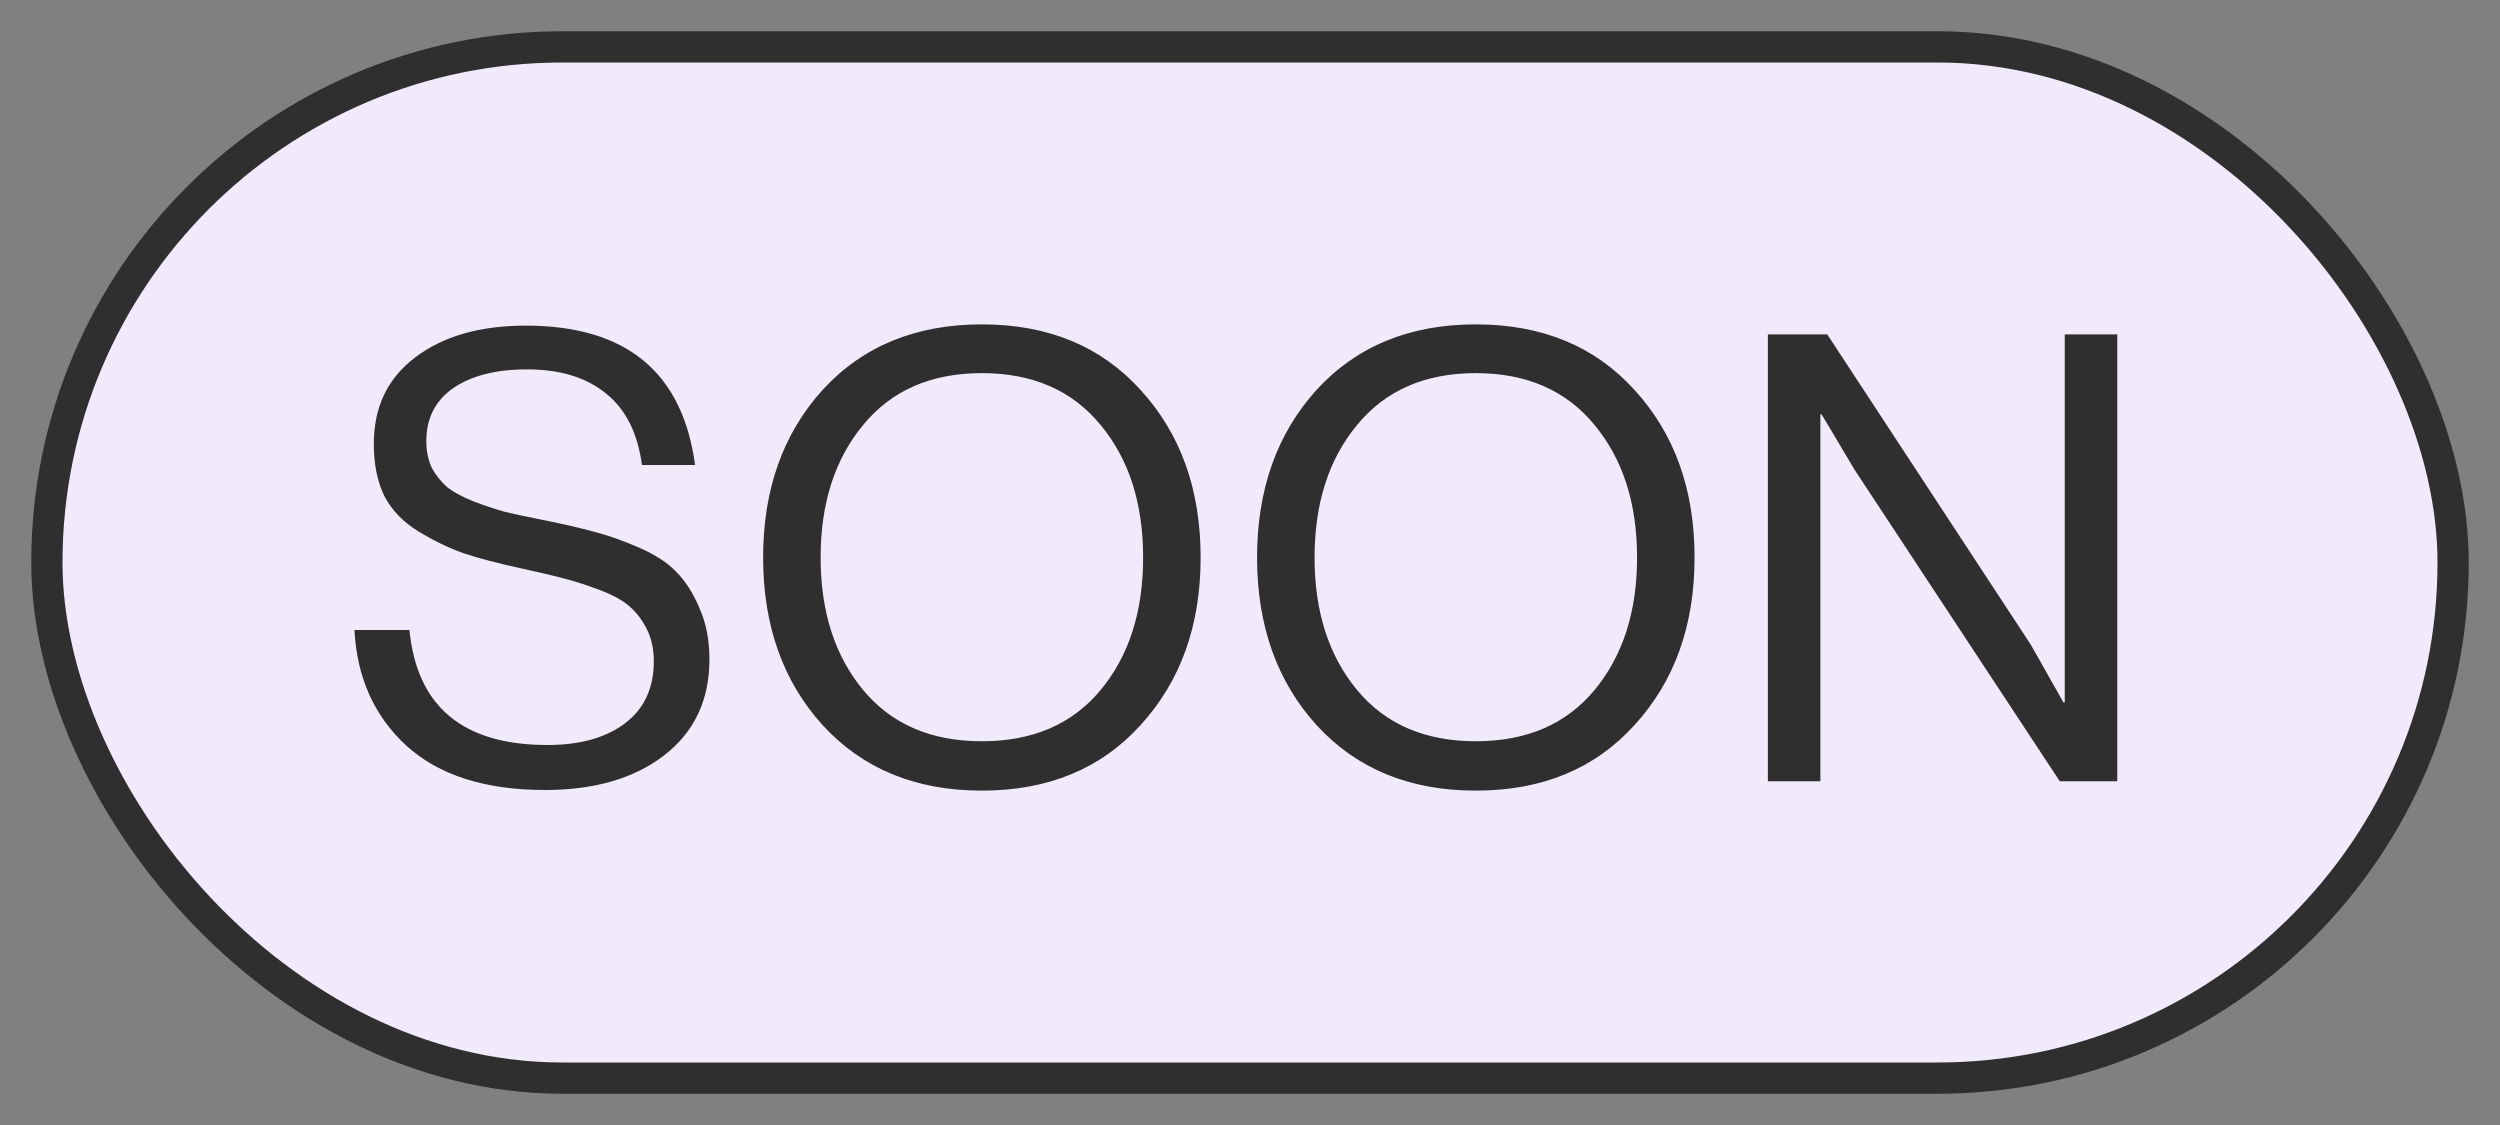 <svg width="40" height="18" viewBox="0 0 40 18" fill="none" xmlns="http://www.w3.org/2000/svg">
<rect x="0" y="0" width="40" height="18" fill="#808080" stroke="none"/>
<rect x="0.75" y="0.75" width="38.5" height="16.5" rx="8.25" fill="#F1EAFB"/>
<path d="M8.721 12.64C7.761 12.64 7.021 12.403 6.501 11.93C5.987 11.457 5.711 10.84 5.671 10.08H6.551C6.671 11.307 7.407 11.92 8.761 11.92C9.274 11.92 9.684 11.807 9.991 11.58C10.304 11.347 10.461 11.013 10.461 10.58C10.461 10.387 10.424 10.217 10.351 10.07C10.277 9.923 10.187 9.803 10.081 9.71C9.981 9.617 9.827 9.53 9.621 9.45C9.414 9.37 9.221 9.307 9.041 9.26C8.867 9.213 8.627 9.157 8.321 9.09C7.954 9.01 7.651 8.93 7.411 8.85C7.171 8.763 6.931 8.647 6.691 8.5C6.451 8.353 6.271 8.167 6.151 7.94C6.037 7.707 5.981 7.427 5.981 7.1C5.981 6.513 6.201 6.053 6.641 5.72C7.087 5.38 7.677 5.21 8.411 5.21C10.017 5.21 10.921 5.953 11.121 7.44H10.271C10.204 6.933 10.014 6.553 9.701 6.3C9.387 6.04 8.964 5.91 8.431 5.91C7.937 5.91 7.544 6.01 7.251 6.21C6.964 6.41 6.821 6.693 6.821 7.06C6.821 7.22 6.851 7.363 6.911 7.49C6.977 7.61 7.061 7.713 7.161 7.8C7.267 7.88 7.404 7.953 7.571 8.02C7.744 8.087 7.914 8.143 8.081 8.19C8.247 8.23 8.451 8.273 8.691 8.32C9.024 8.387 9.297 8.45 9.511 8.51C9.724 8.563 9.961 8.647 10.221 8.76C10.481 8.873 10.681 9.003 10.821 9.15C10.967 9.297 11.091 9.49 11.191 9.73C11.297 9.963 11.351 10.237 11.351 10.55C11.351 11.203 11.107 11.717 10.621 12.09C10.141 12.457 9.507 12.64 8.721 12.64ZM18.25 11.6C17.617 12.3 16.77 12.65 15.71 12.65C14.65 12.65 13.8 12.3 13.16 11.6C12.527 10.9 12.21 10.007 12.21 8.92C12.21 7.833 12.527 6.94 13.16 6.24C13.8 5.54 14.65 5.19 15.71 5.19C16.77 5.19 17.617 5.54 18.25 6.24C18.89 6.94 19.21 7.833 19.21 8.92C19.21 10.007 18.89 10.9 18.25 11.6ZM13.81 11.04C14.264 11.587 14.897 11.86 15.71 11.86C16.524 11.86 17.157 11.587 17.61 11.04C18.064 10.493 18.29 9.787 18.29 8.92C18.29 8.053 18.064 7.347 17.61 6.8C17.157 6.247 16.524 5.97 15.71 5.97C14.897 5.97 14.264 6.247 13.81 6.8C13.357 7.347 13.13 8.053 13.13 8.92C13.13 9.787 13.357 10.493 13.81 11.04ZM26.153 11.6C25.52 12.3 24.673 12.65 23.613 12.65C22.553 12.65 21.703 12.3 21.063 11.6C20.43 10.9 20.113 10.007 20.113 8.92C20.113 7.833 20.43 6.94 21.063 6.24C21.703 5.54 22.553 5.19 23.613 5.19C24.673 5.19 25.52 5.54 26.153 6.24C26.793 6.94 27.113 7.833 27.113 8.92C27.113 10.007 26.793 10.9 26.153 11.6ZM21.713 11.04C22.166 11.587 22.8 11.86 23.613 11.86C24.426 11.86 25.06 11.587 25.513 11.04C25.966 10.493 26.193 9.787 26.193 8.92C26.193 8.053 25.966 7.347 25.513 6.8C25.06 6.247 24.426 5.97 23.613 5.97C22.8 5.97 22.166 6.247 21.713 6.8C21.26 7.347 21.033 8.053 21.033 8.92C21.033 9.787 21.26 10.493 21.713 11.04ZM28.286 12.5V5.35H29.236L32.496 10.32L33.016 11.24H33.036V5.35H33.876V12.5H32.956L29.676 7.52L29.146 6.63H29.126V12.5H28.286Z" fill="#2F2F2F"/>
<rect x="0.75" y="0.75" width="38.5" height="16.5" rx="8.25" stroke="#2F2F2F" stroke-width="0.5"/>
</svg>
